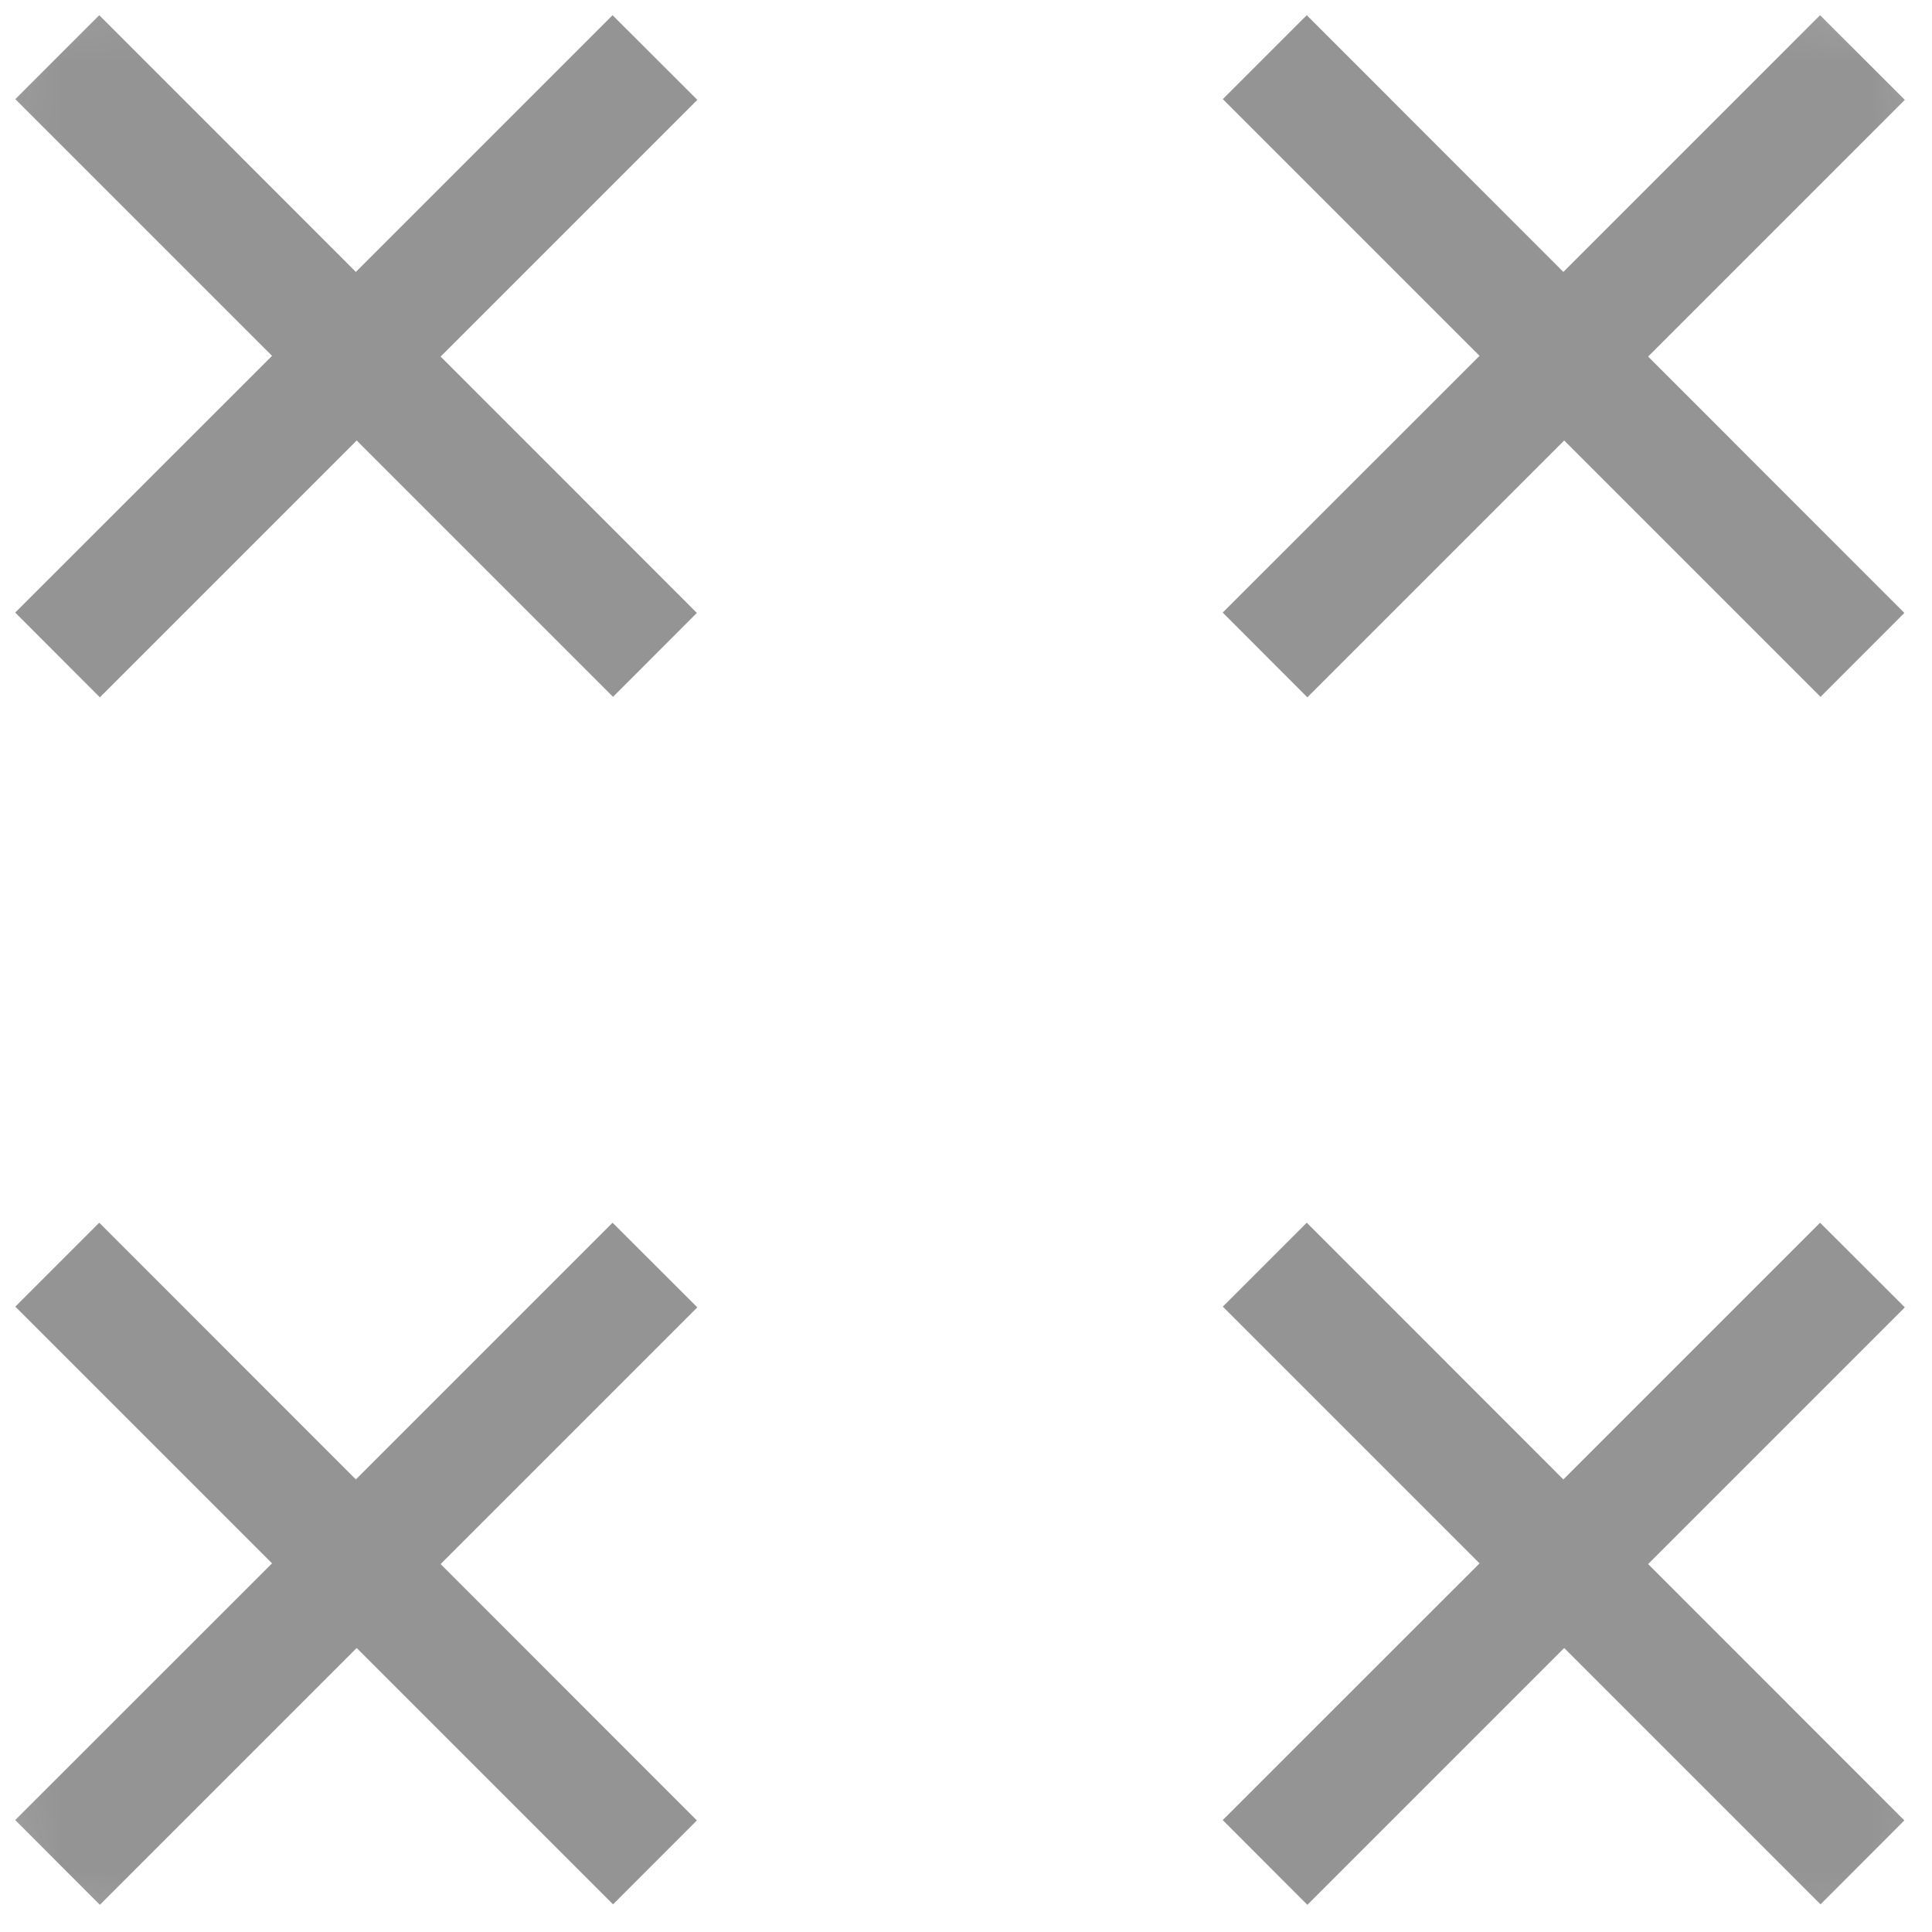 <?xml version="1.0" encoding="UTF-8"?>
<svg width="16px" height="16px" viewBox="0 0 16 16" version="1.1" xmlns="http://www.w3.org/2000/svg" xmlns:xlink="http://www.w3.org/1999/xlink">
    <!-- Generator: Sketch 56.2 (81672) - https://sketch.com -->
    <title>legend_relapse</title>
    <desc>Created with Sketch.</desc>
    <defs>
        <rect id="path-1" x="0" y="0" width="20" height="20" rx="6"></rect>
    </defs>
    <g id="Symbols" stroke="none" stroke-width="1" fill="none" fill-rule="evenodd" opacity="0.5">
        <g id="legends/legend_2" transform="translate(-713, -89)">
            <g id="legend_relapse" transform="translate(711, 87)">
                <mask id="mask-2" fill="white">
                    <use xlink:href="#path-1"></use>
                </mask>
                <g id="Mask"></g>
                <path d="M5.649,14.953 L7.771,17.076 L7.077,17.771 L4.954,15.648 L2.827,17.775 L2.126,17.073 L4.253,14.947 L2.127,12.821 L2.822,12.126 L4.947,14.252 L7.073,12.126 L7.775,12.827 L5.649,14.953 Z M5.649,4.953 L7.771,7.076 L7.077,7.771 L4.954,5.648 L2.827,7.775 L2.126,7.073 L4.253,4.947 L2.127,2.821 L2.822,2.126 L4.947,4.252 L7.073,2.126 L7.775,2.827 L5.649,4.953 Z M15.649,14.953 L17.771,17.076 L17.077,17.771 L14.954,15.648 L12.827,17.775 L12.126,17.073 L14.253,14.947 L12.127,12.821 L12.822,12.126 L14.947,14.252 L17.073,12.126 L17.775,12.827 L15.649,14.953 Z M15.649,4.953 L17.771,7.076 L17.077,7.771 L14.954,5.648 L12.827,7.775 L12.126,7.073 L14.253,4.947 L12.127,2.821 L12.822,2.126 L14.947,4.252 L17.073,2.126 L17.775,2.827 L15.649,4.953 Z" id="Shape" fill="#2A2A2C" mask="url(#mask-2)"></path>
            </g>
        </g>
    </g>
</svg>